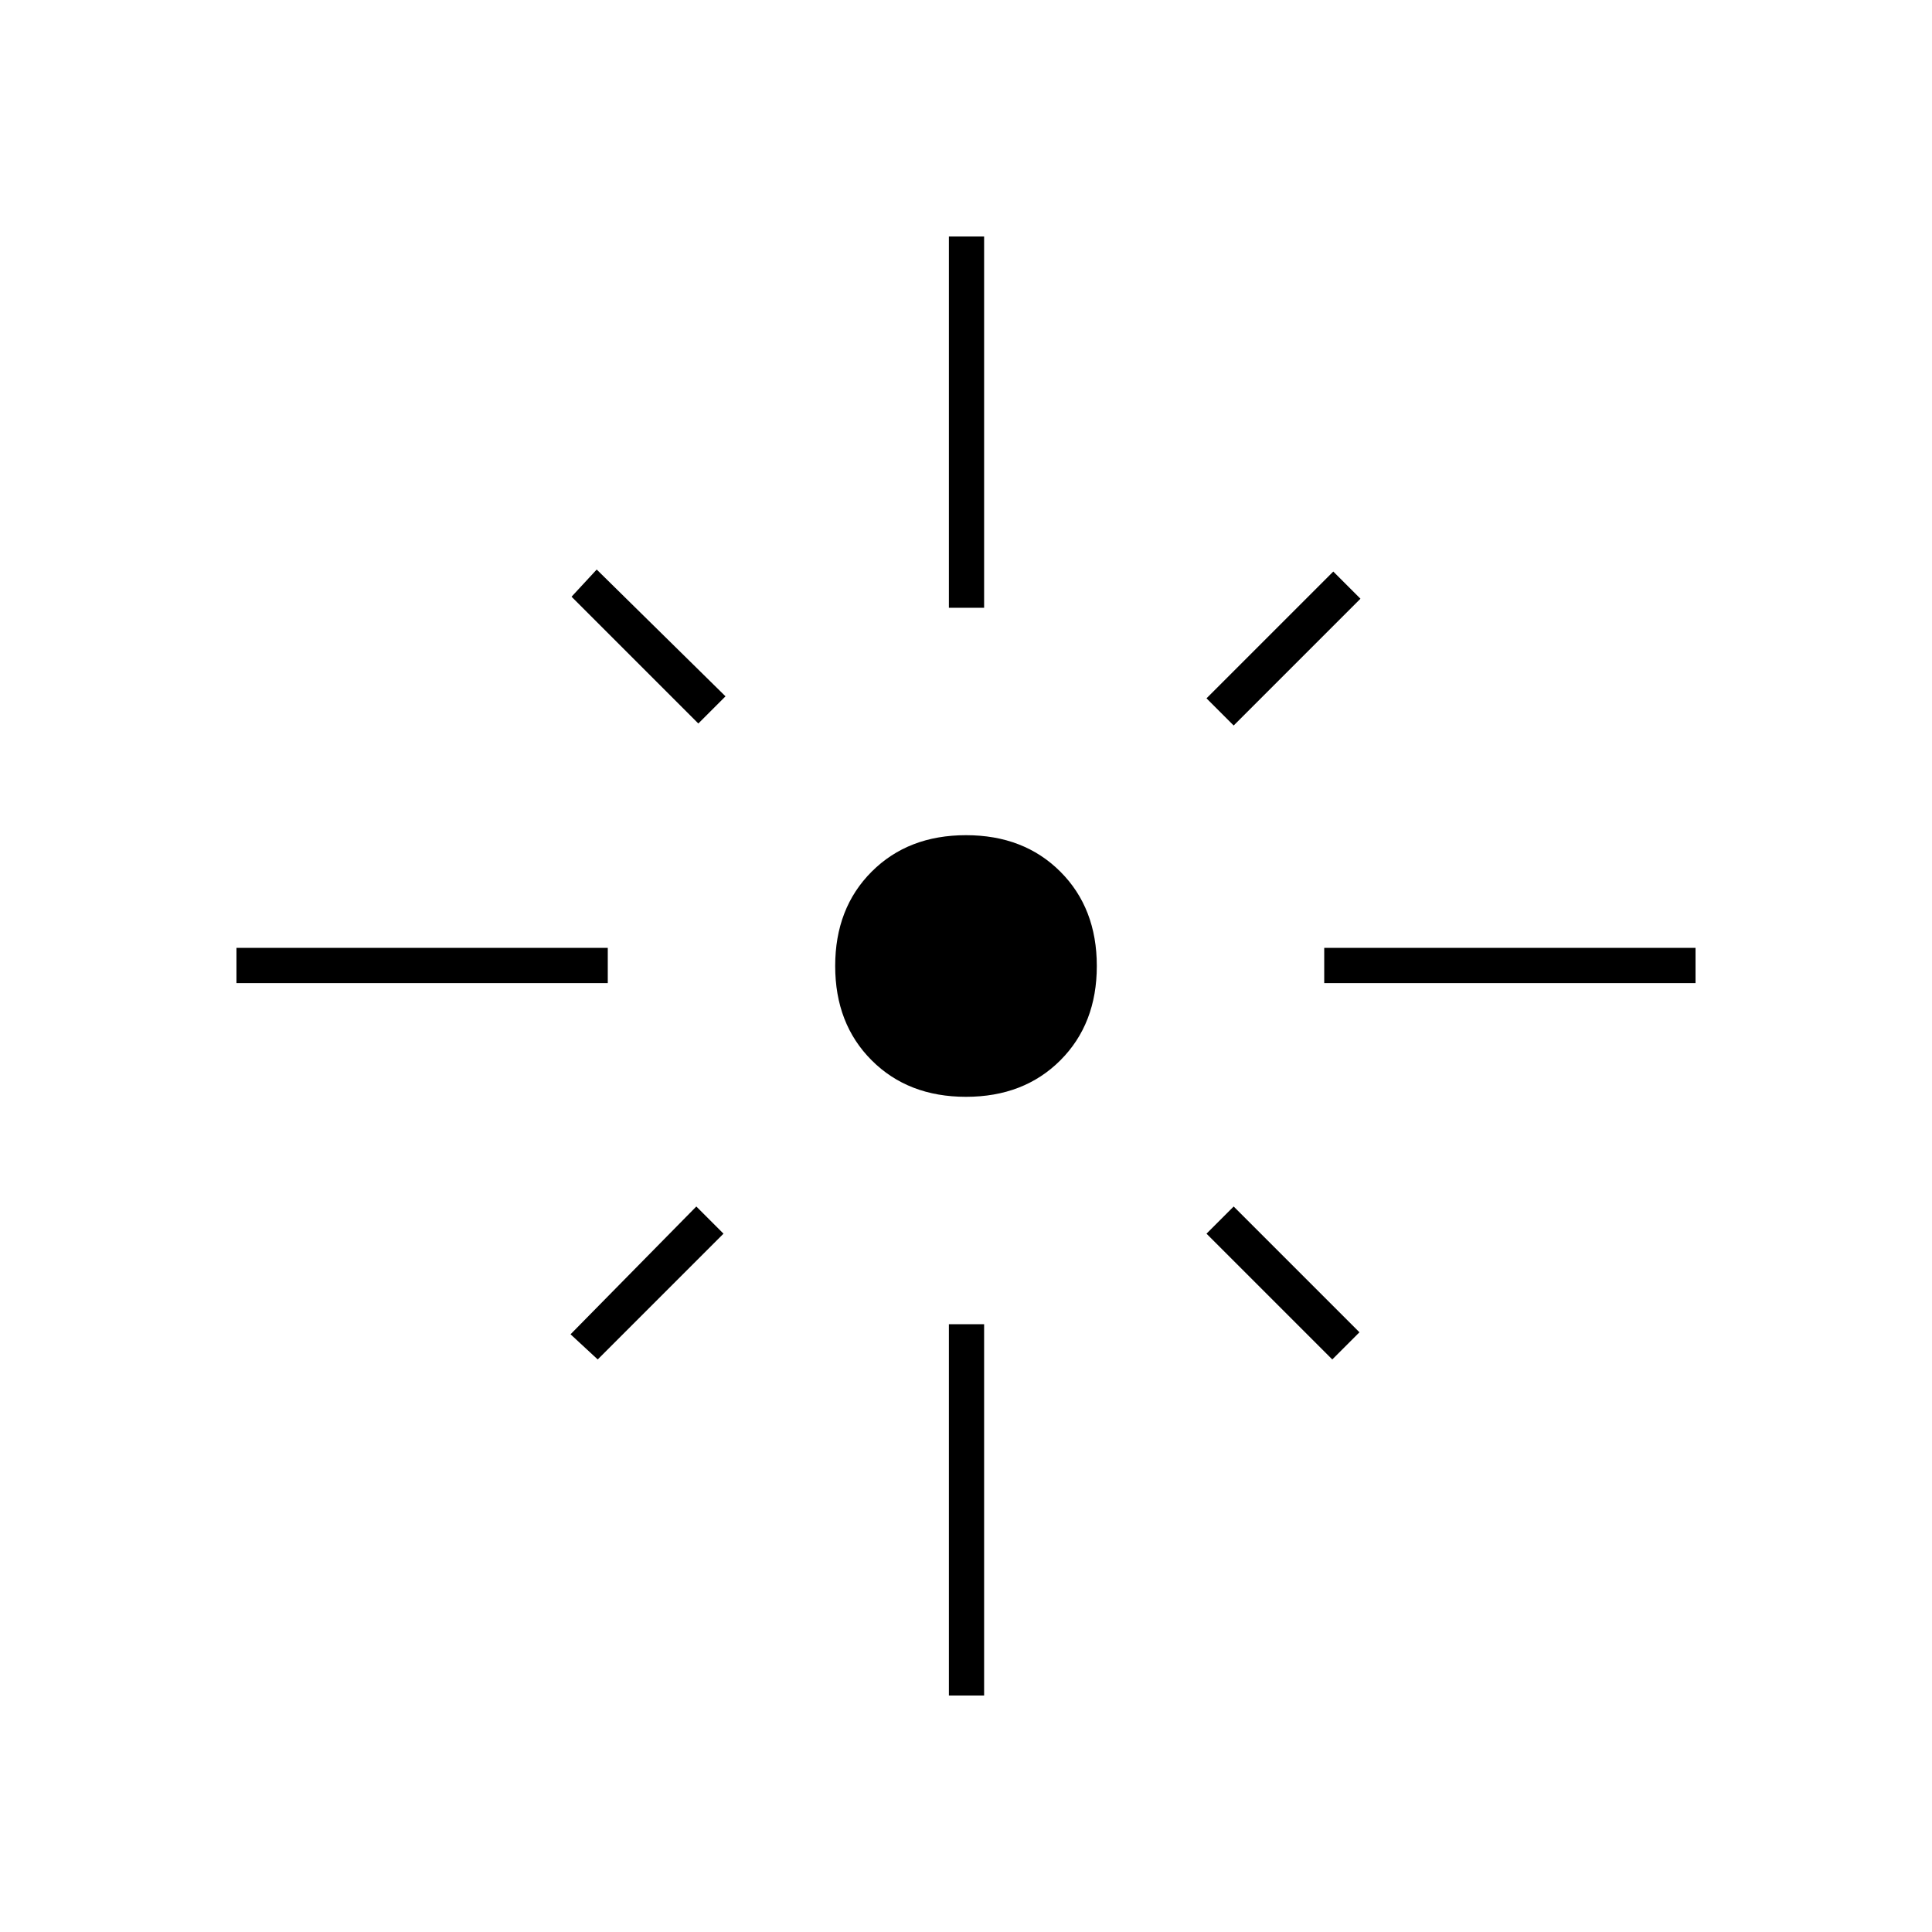 <svg xmlns="http://www.w3.org/2000/svg" height="20" viewBox="0 -960 960 960" width="20"><path d="M117.5-471.5V-489H302v17.5H117.5Zm229.5-129-63-63 12.5-13.5 64 63-13.5 13.5ZM471.5-658v-184.5H489V-658h-17.5ZM613-599.5 599.5-613l63-63 13.5 13.5-63 63Zm45 128V-489h184.5v17.5H658ZM480-415q-28.75 0-46.87-18.13Q415-451.25 415-480q0-28.75 18.13-46.88Q451.25-545 480-545q28.75 0 46.88 18.12Q545-508.75 545-480q0 28.75-18.12 46.87Q508.75-415 480-415Zm182 130.5L599.5-347l13.5-13.5 62.5 62.5-13.5 13.5Zm-365 0L283.5-297l62.5-63.5 13.5 13.5-62.5 62.5Zm174.5 167V-302H489v184.5h-17.5Z"/></svg>